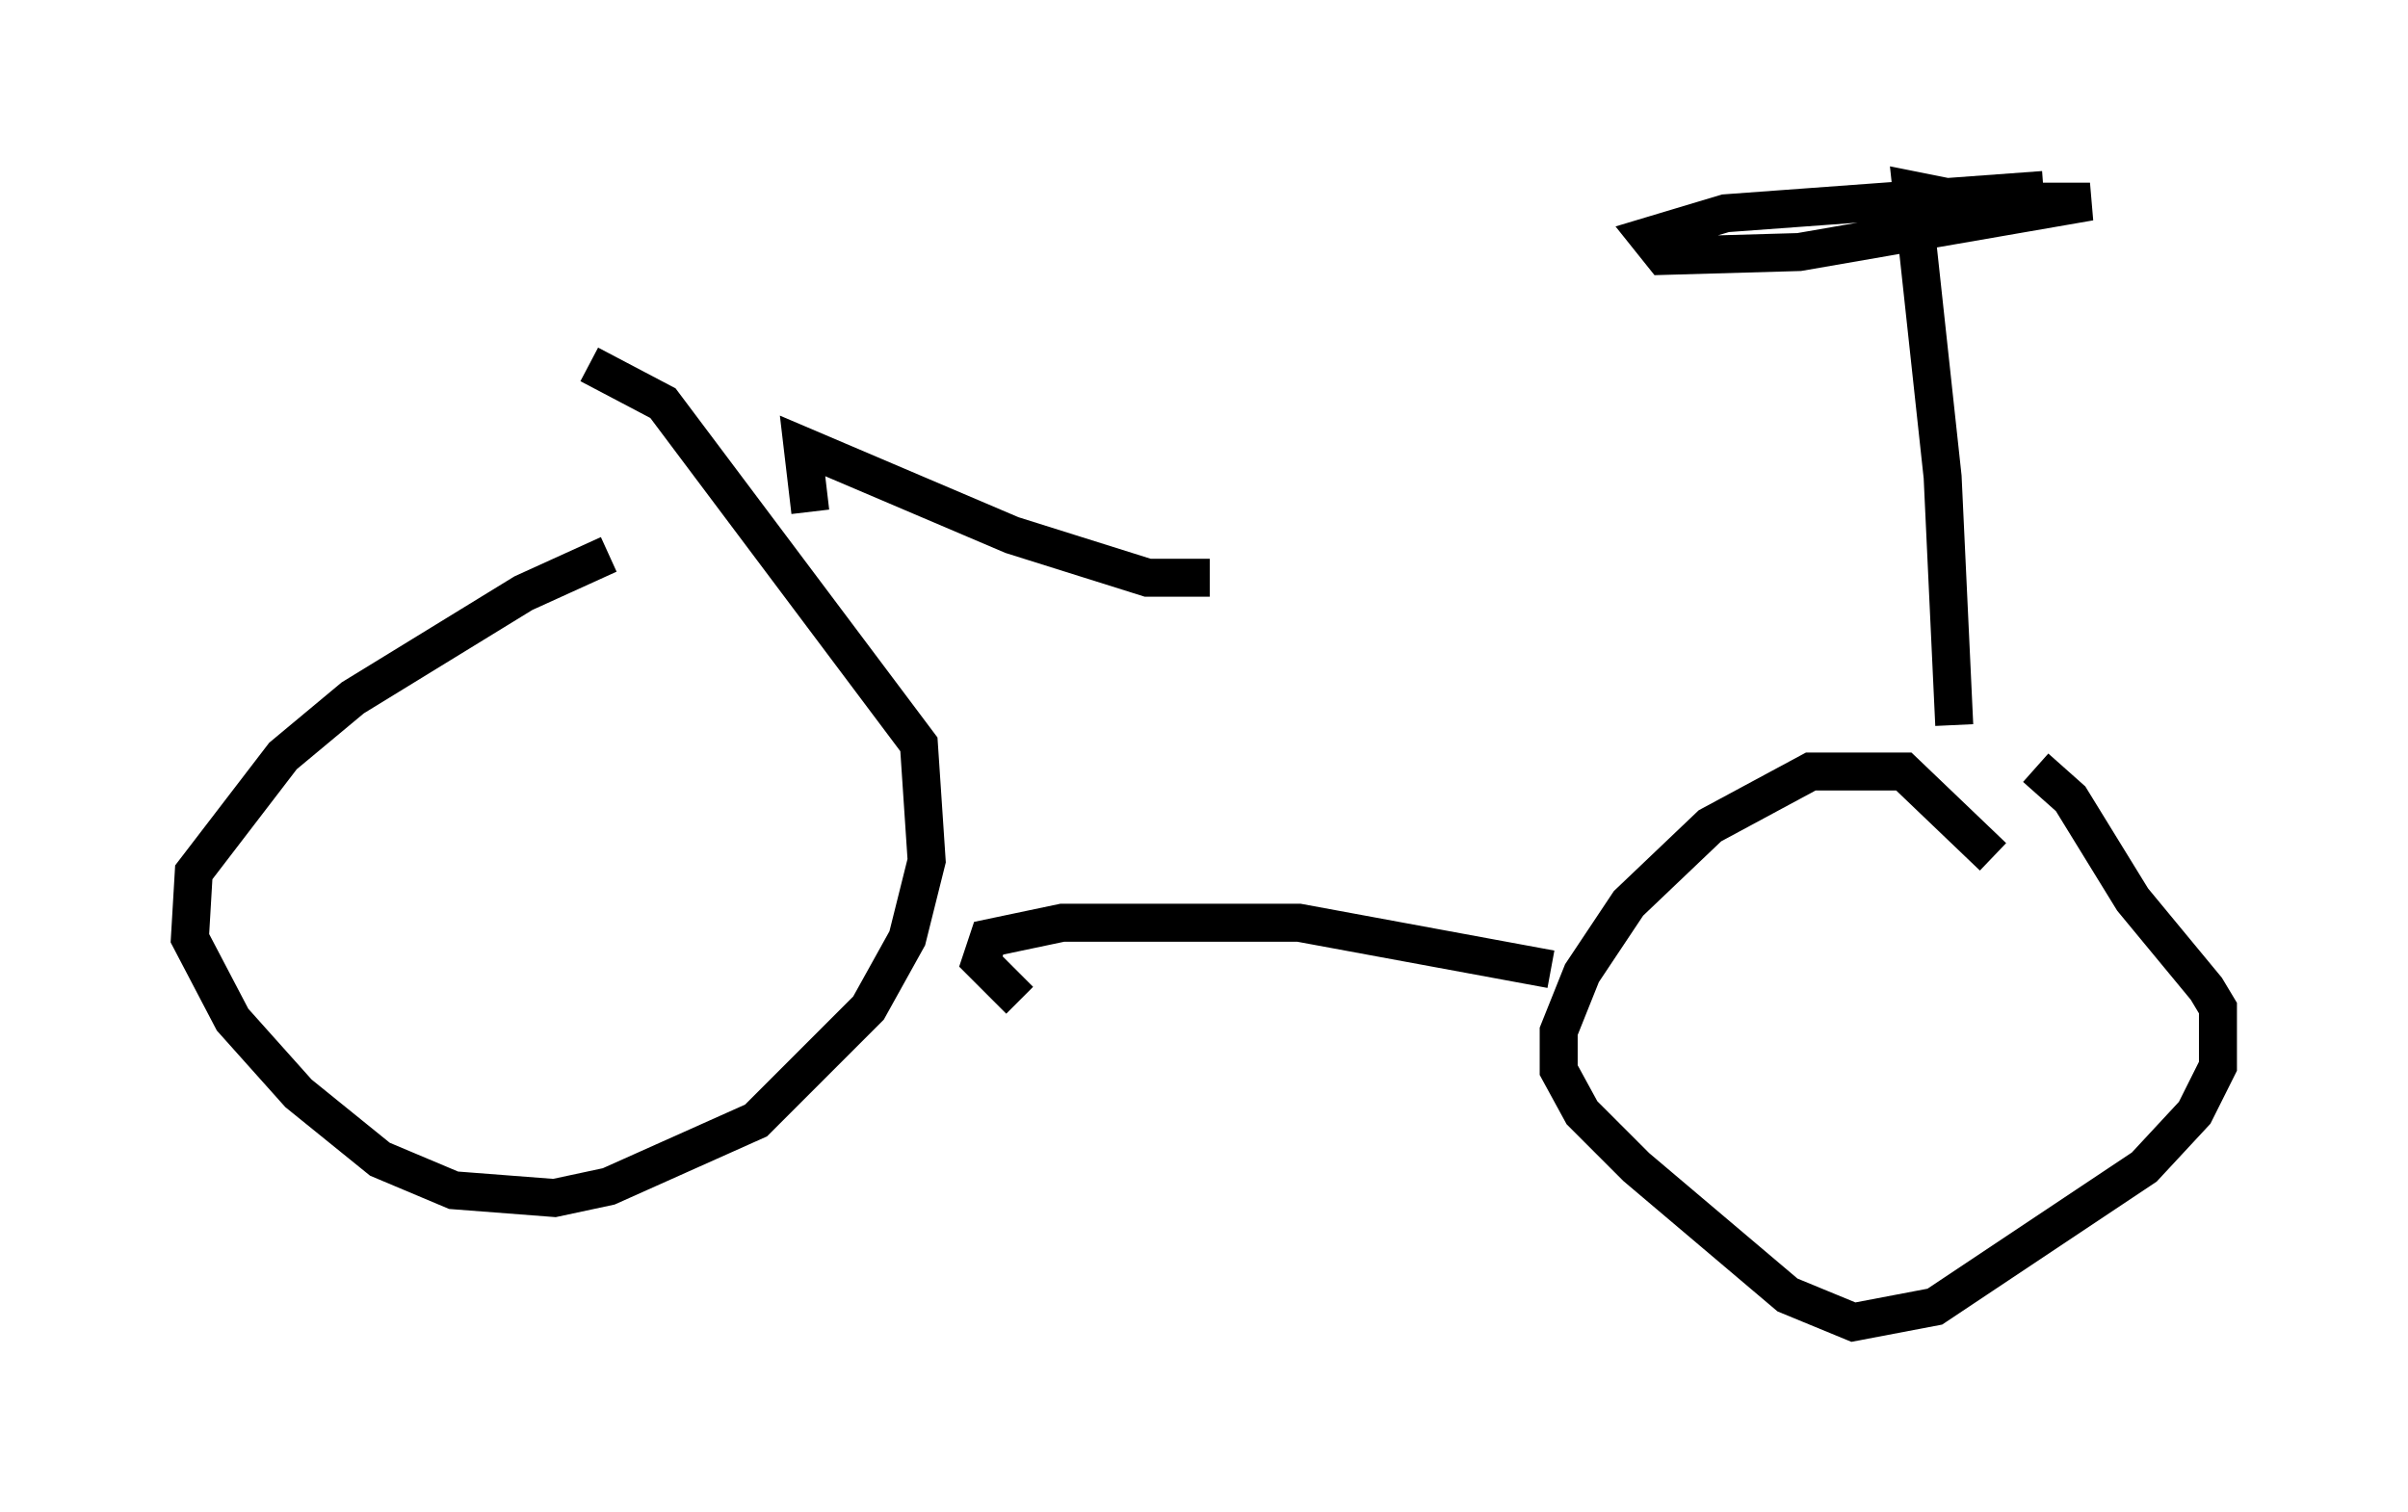<?xml version="1.0" encoding="utf-8" ?>
<svg baseProfile="full" height="39.809" version="1.1" width="63.39" xmlns="http://www.w3.org/2000/svg" xmlns:ev="http://www.w3.org/2001/xml-events" xmlns:xlink="http://www.w3.org/1999/xlink"><defs /><rect fill="white" height="39.809" width="63.39" x="0" y="0" /><path d="M18.883, 14.086 m-2.858, 0.51 l-2.246, 1.021 -4.492, 2.756 l-1.838, 1.531 -2.348, 3.063 l-0.102, 1.735 1.123, 2.144 l1.735, 1.94 2.144, 1.735 l1.94, 0.817 2.654, 0.204 l1.429, -0.306 3.879, -1.735 l2.96, -2.96 1.021, -1.838 l0.51, -2.042 -0.204, -3.063 l-6.738, -8.983 -1.94, -1.021 m11.331, 16.742 l-1.021, -1.021 0.204, -0.613 l1.94, -0.408 6.227, 0.0 l6.635, 1.225 m11.638, -2.96 l-2.348, -2.246 -2.45, 0.0 l-2.654, 1.429 -2.144, 2.042 l-1.225, 1.838 -0.613, 1.531 l0.0, 1.021 0.613, 1.123 l1.429, 1.429 3.981, 3.369 l1.735, 0.715 2.144, -0.408 l5.513, -3.675 1.327, -1.429 l0.613, -1.225 0.0, -1.531 l-0.306, -0.51 -1.94, -2.348 l-1.633, -2.654 -0.919, -0.817 m-2.144, -1.123 l-0.306, -6.533 -0.817, -7.554 l1.531, 0.306 3.165, 0.0 l-7.656, 1.327 -3.573, 0.102 l-0.408, -0.51 2.042, -0.613 l8.371, -0.613 m-32.463, 8.473 l-0.204, -1.735 5.513, 2.348 l3.573, 1.123 1.633, 0.0 " fill="none" stroke="black" stroke-width="1" /></svg>